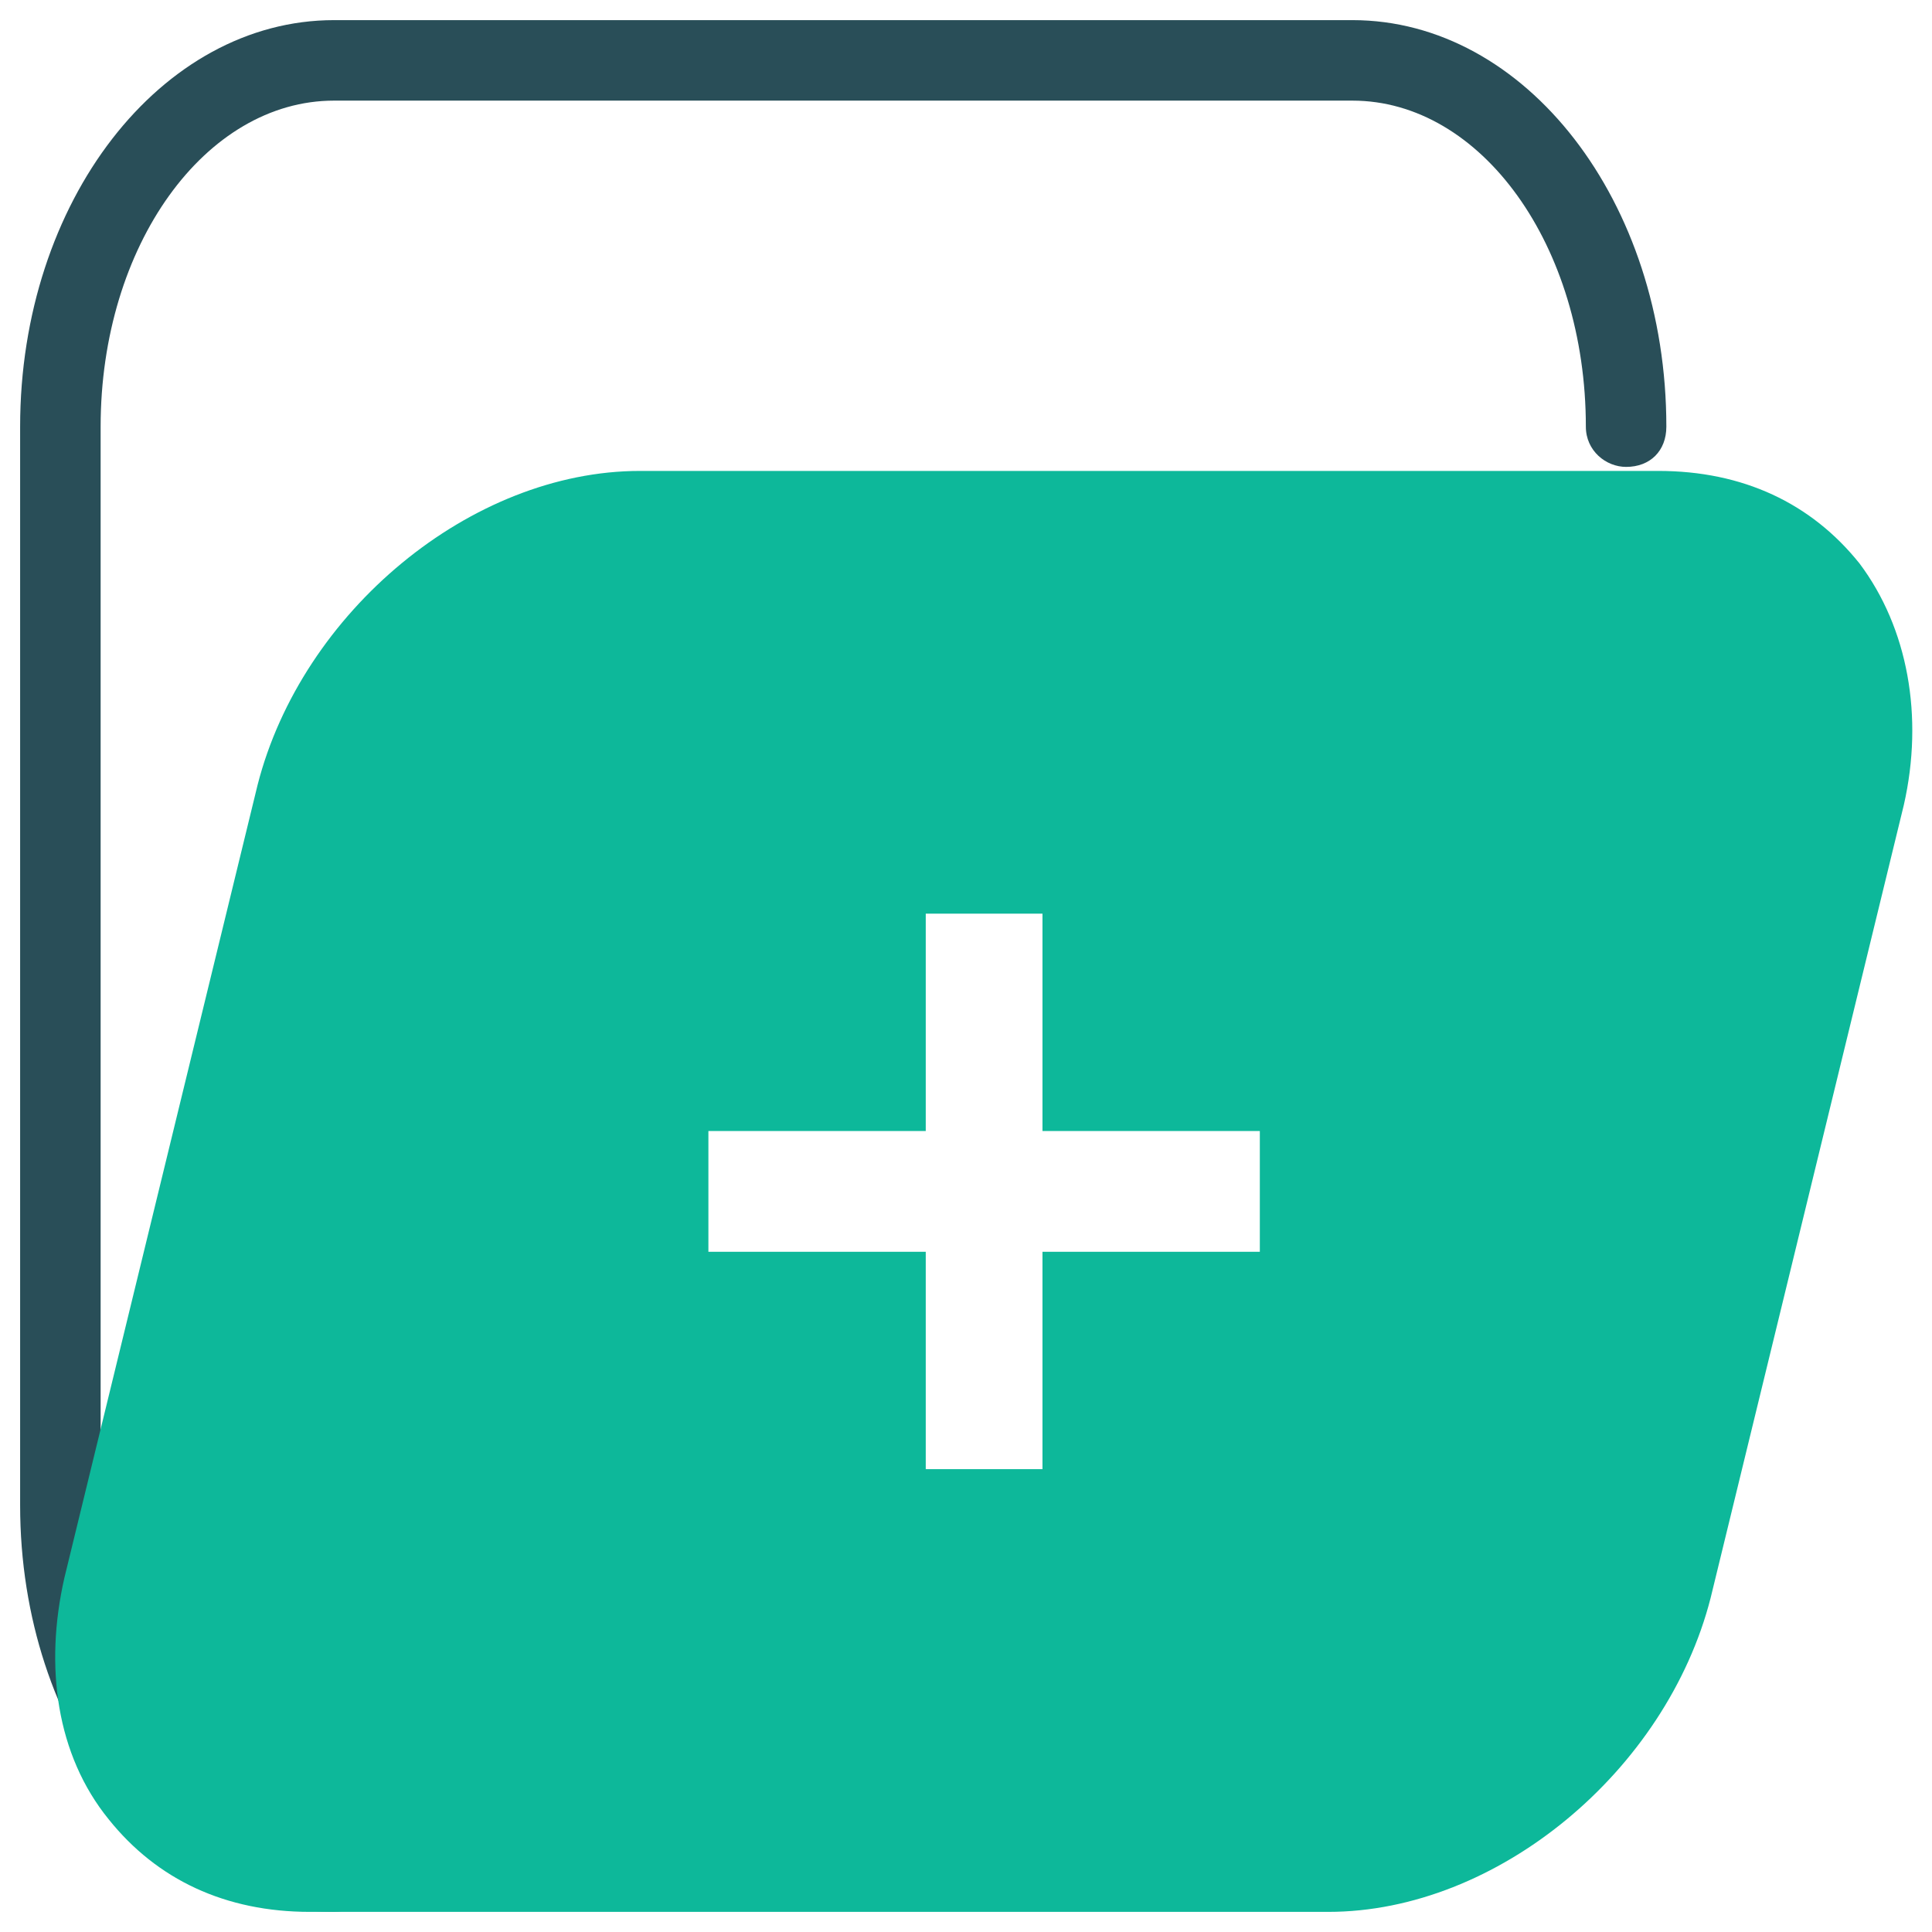 <?xml version="1.0" encoding="utf-8"?>
<!-- Generator: Adobe Illustrator 18.0.0, SVG Export Plug-In . SVG Version: 6.00 Build 0)  -->
<!DOCTYPE svg PUBLIC "-//W3C//DTD SVG 1.1//EN" "http://www.w3.org/Graphics/SVG/1.1/DTD/svg11.dtd">
<svg version="1.1" id="Layer_1" xmlns="http://www.w3.org/2000/svg" xmlns:xlink="http://www.w3.org/1999/xlink" x="0px" y="0px"
	 viewBox="0 0 48 48" enable-background="new 0 0 48 48" xml:space="preserve">
<g>
	<path fill="#294E58" d="M8.3,47.5C4,47.5,0.5,43,0.5,37.4V10.6C0.5,5,4,0.5,8.3,0.5h25.3c4.3,0,7.8,4.5,7.8,10.1c0,0.6-0.4,1-1,1
		c-0.5,0-1-0.4-1-1c0-4.5-2.6-8.1-5.8-8.1H8.3c-3.2,0-5.8,3.6-5.8,8.1v26.8c0,4.5,2.6,8.1,5.8,8.1c0.5,0,1,0.4,1,1
		C9.2,47.1,8.8,47.5,8.3,47.5z"/>
	<path fill="#0DB89A" d="M46.2,14c-1.2-1.5-2.9-2.3-5-2.3H15.9c-4.2,0-8.4,3.5-9.5,7.8L1.6,39.2c-0.5,2.2-0.2,4.4,1.1,6
		c1.2,1.5,2.9,2.3,5,2.3H33c4.2,0,8.4-3.5,9.5-7.8L47.3,20C47.8,17.8,47.4,15.6,46.2,14z M31.3,31.1h-5.4v5.4H23v-5.4h-5.4v-3H23
		v-5.4h2.9v5.4h5.4V31.1z"/>
</g>
</svg>
